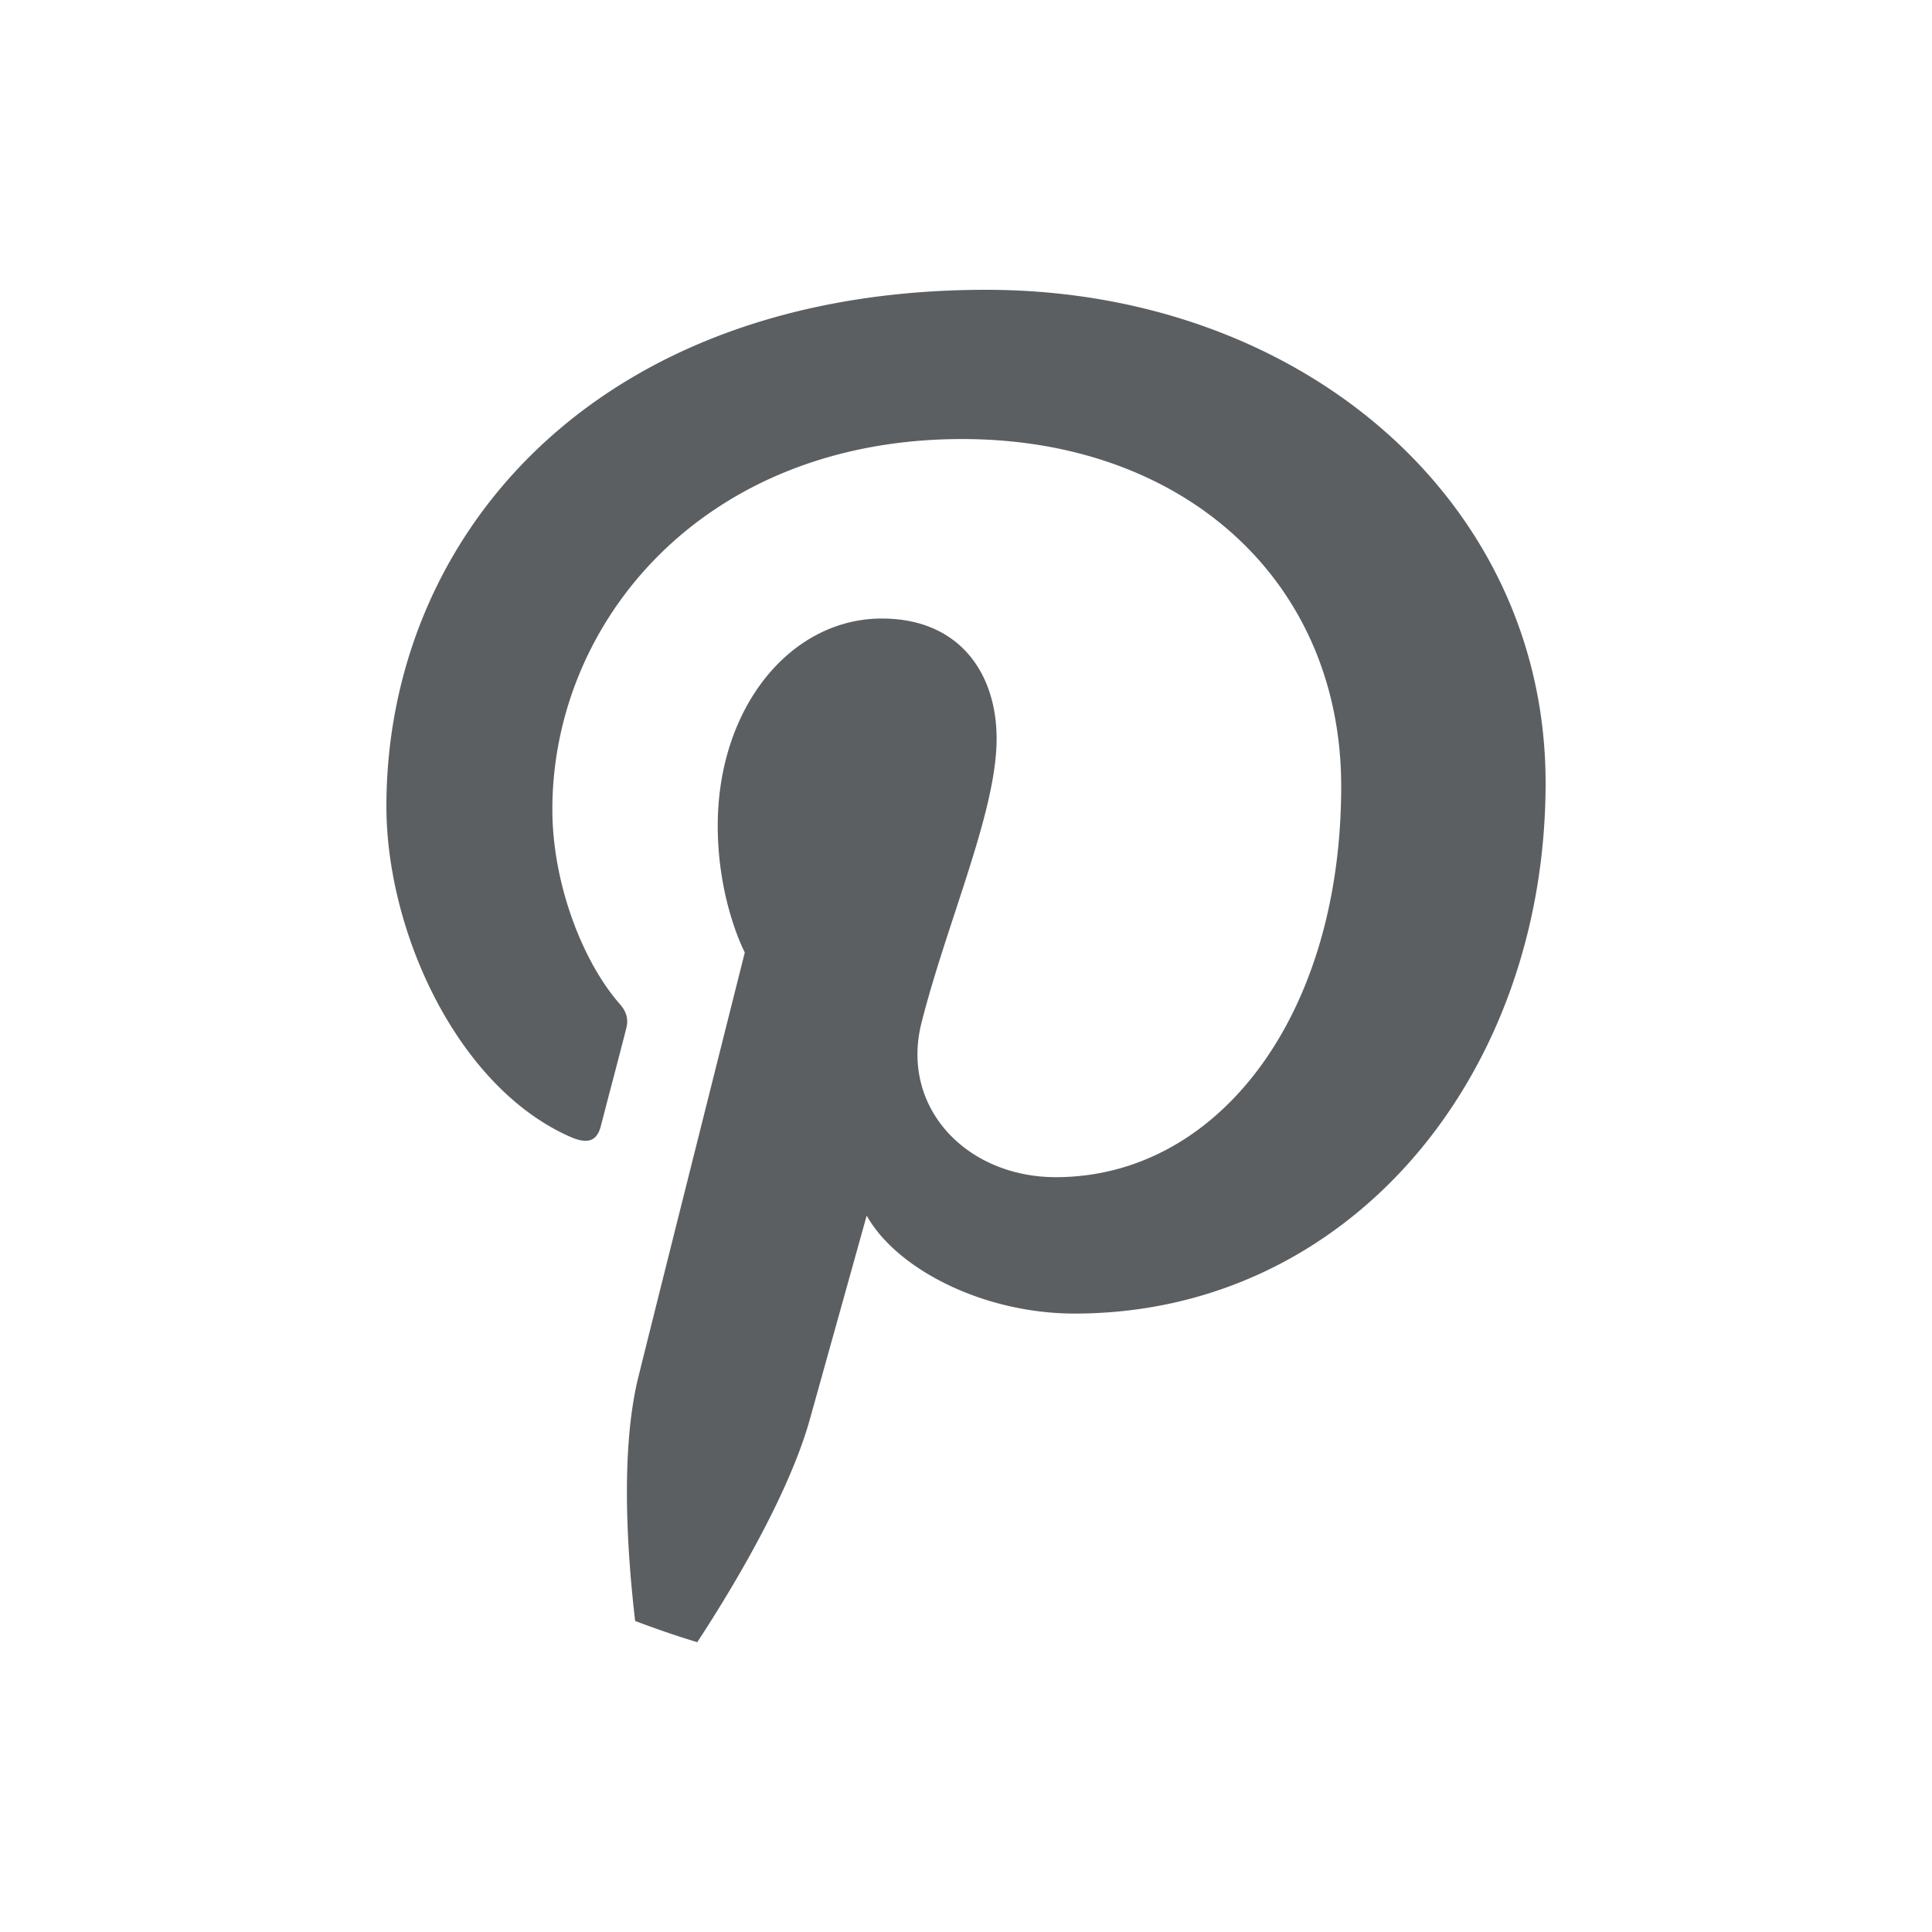 <svg xmlns="http://www.w3.org/2000/svg" viewBox="0 0 20 20"><path fill-rule="evenodd" fill="#5C5F62" d="M4 8.347c0-2.787 2.153-5.347 6.208-5.347 3.26 0 5.792 2.184 5.792 5.103 0 3.045-2.042 5.495-4.875 5.495-.953 0-1.847-.465-2.153-1.014l-.586 2.1c-.212.767-.784 1.73-1.168 2.316a9.717 9.717 0 0 1-.643-.22c-.082-.699-.155-1.768.034-2.528.17-.69 1.101-4.392 1.101-4.392s-.28-.53-.28-1.311c0-1.23.756-2.146 1.699-2.146.802 0 1.188.566 1.188 1.244 0 .485-.21 1.123-.43 1.795-.124.378-.252.768-.348 1.147-.221.88.47 1.597 1.391 1.597 1.67 0 2.954-1.656 2.954-4.046 0-2.115-1.616-3.595-3.924-3.595-2.673 0-4.242 1.886-4.242 3.835 0 .76.31 1.573.7 2.016.076.088.087.164.064.254-.043.169-.118.456-.178.683l-.083.319c-.04.162-.136.195-.314.118-1.173-.514-1.907-2.127-1.907-3.423Z"/></svg>